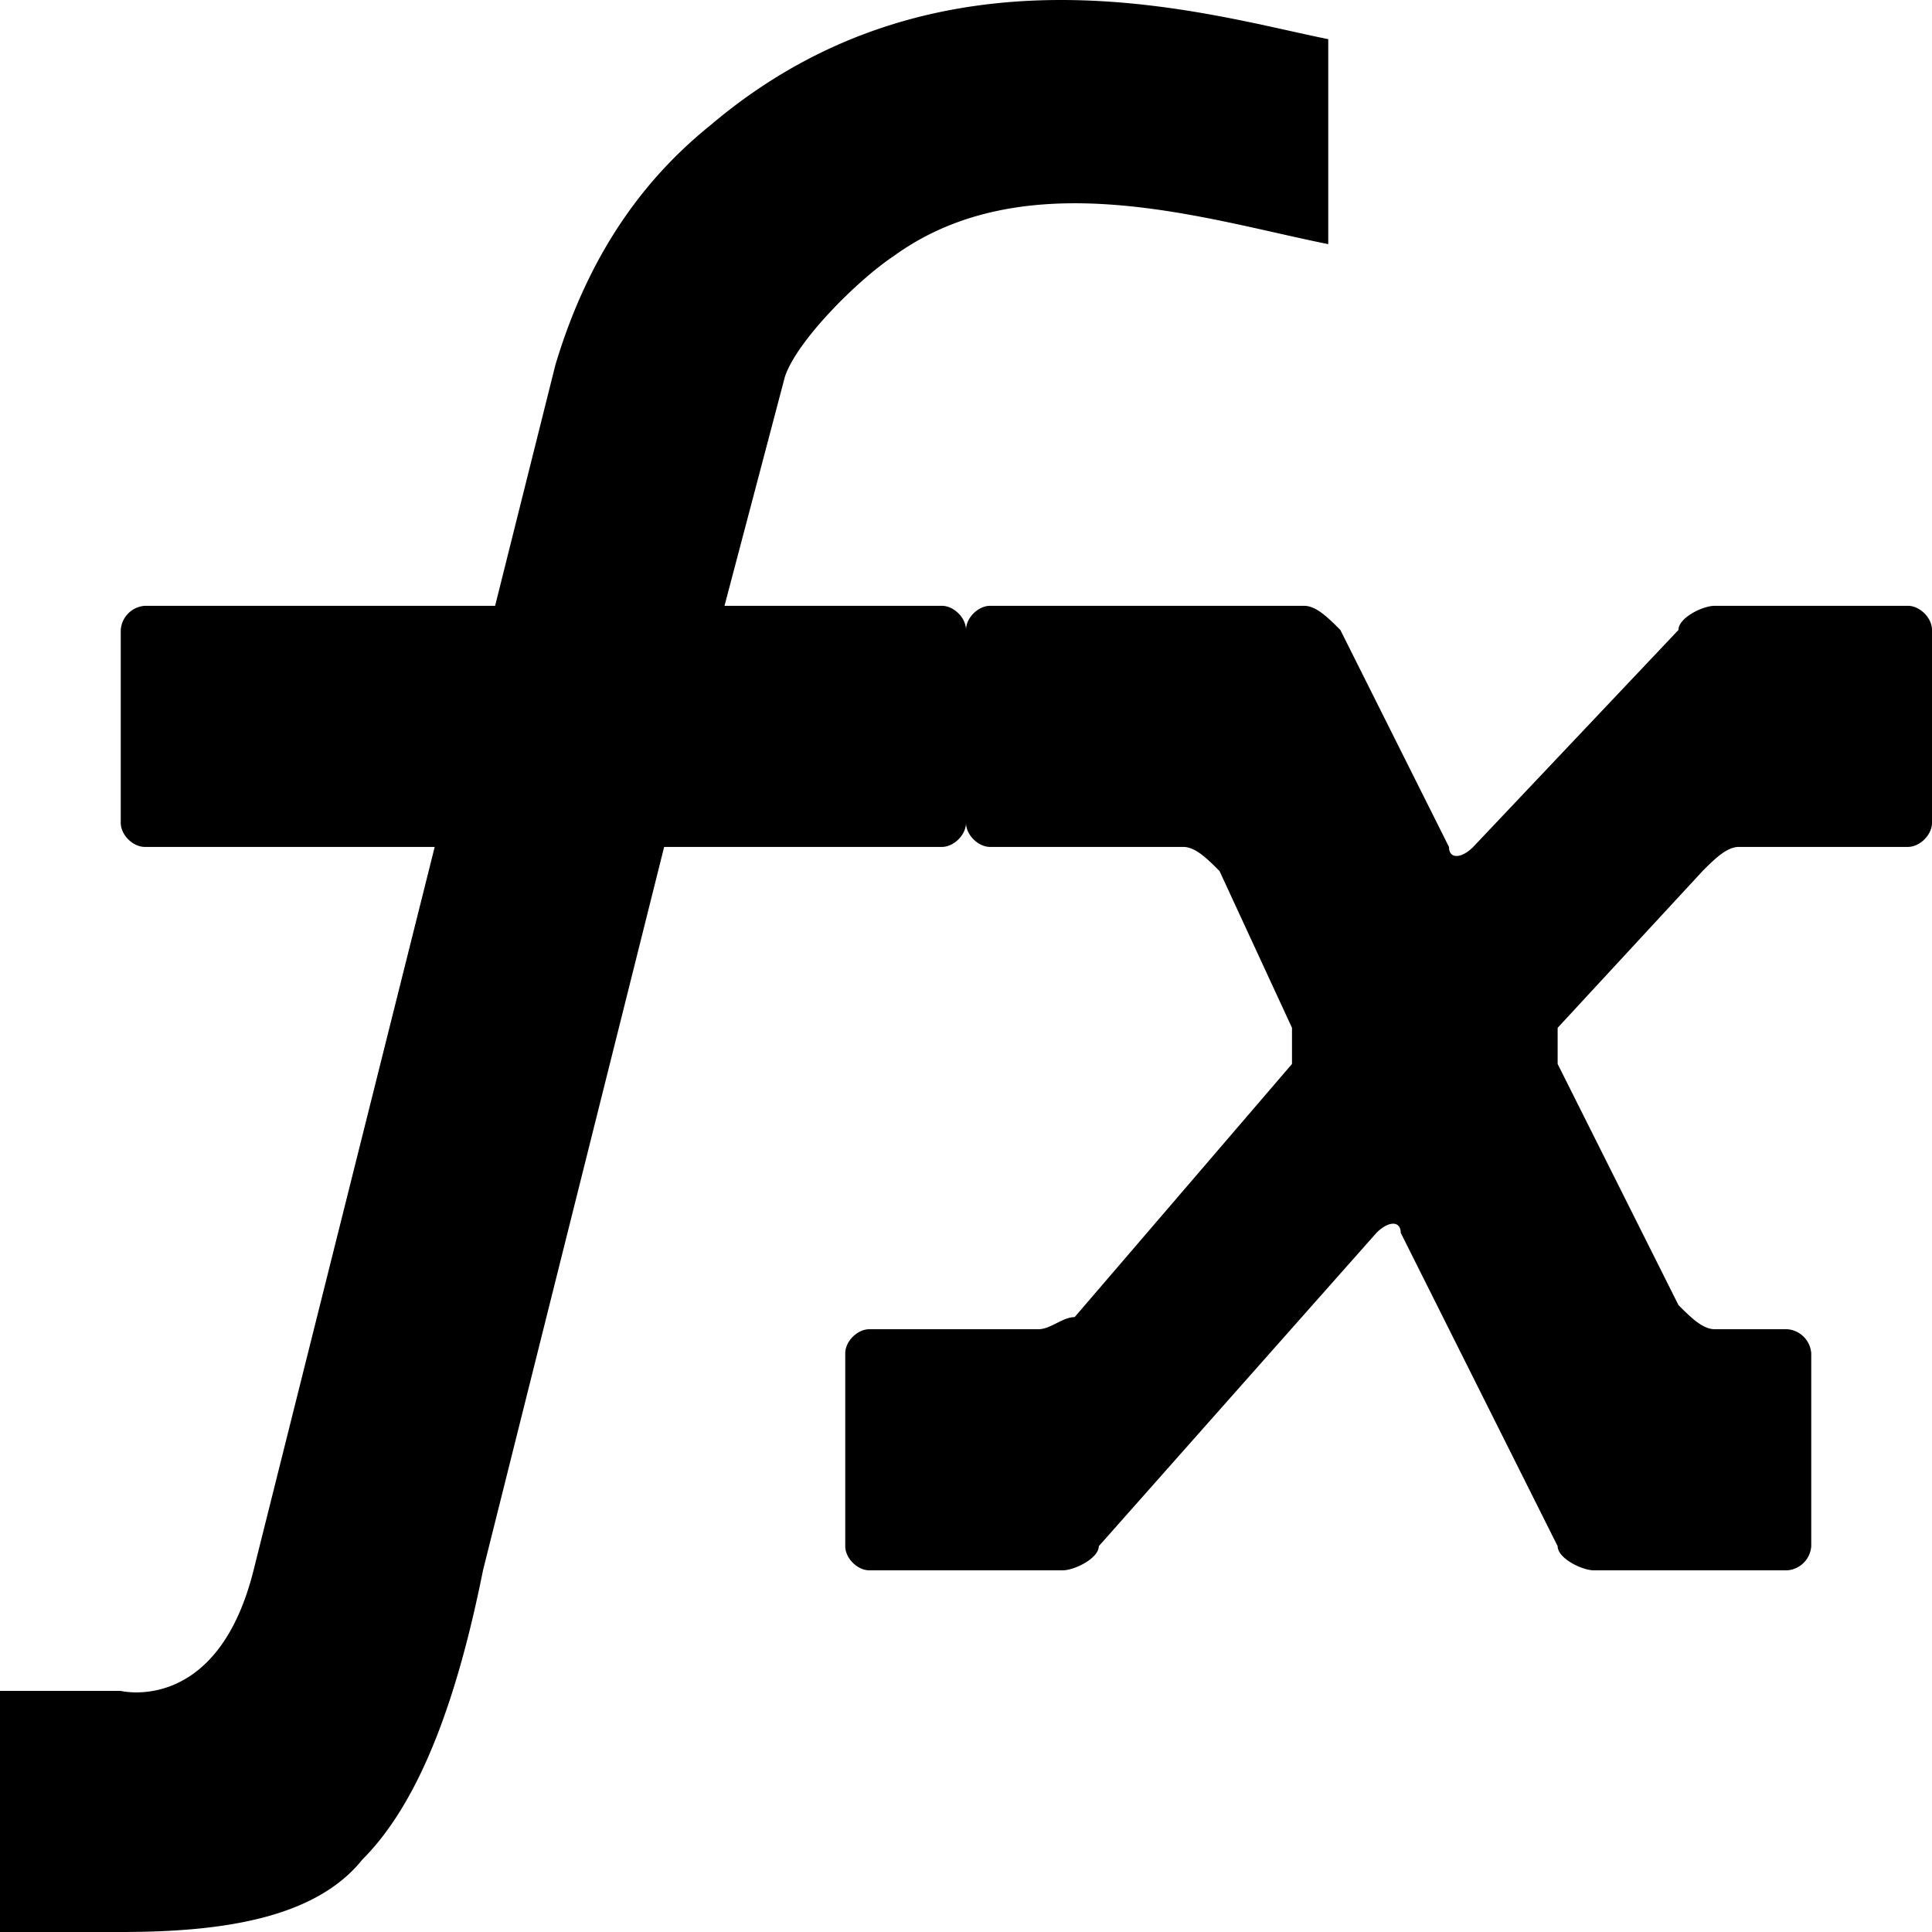 <?xml version="1.0" standalone="no"?><!DOCTYPE svg PUBLIC "-//W3C//DTD SVG 1.1//EN" "http://www.w3.org/Graphics/SVG/1.1/DTD/svg11.dtd"><svg t="1682415575656" class="icon" viewBox="0 0 1024 1024" version="1.1" xmlns="http://www.w3.org/2000/svg" p-id="8100" xmlns:xlink="http://www.w3.org/1999/xlink" width="200" height="200"><path d="M902.383 461.687c6.417-6.417 12.834-12.8 19.217-12.8h89.6c6.383 0 12.8-6.382 12.8-12.765v-102.23c0-6.417-6.417-12.8-12.8-12.8H908.8c-6.417 0-19.183 6.383-19.183 12.8L780.8 448.922c-6.383 6.348-12.8 6.348-12.8 0l-57.583-115.03c-6.417-6.417-12.8-12.8-19.217-12.8H524.8c-6.383 0-12.8 6.383-12.8 12.8v102.23c0 6.383 6.417 12.765 12.8 12.765h102.4c6.417 0 12.8 6.383 19.183 12.8l38.4 83.081v19.149l-115.2 134.178c-6.383 0-12.766 6.417-19.183 6.417h-89.6c-6.383 0-12.8 6.383-12.8 12.766v102.23c0 6.382 6.417 12.8 12.8 12.8h102.4c6.383 0 19.183-6.418 19.183-12.8L729.6 653.38c6.417-6.383 12.8-6.383 12.8 0l83.183 166.127c0 6.383 12.8 12.8 19.217 12.8h102.4a13.756 13.756 0 0 0 12.8-12.8v-102.23a13.756 13.756 0 0 0-12.8-12.765h-38.4c-6.417 0-12.8-6.417-19.183-12.8l-64.034-127.795v-19.149l76.8-83.08zM377.617 65.502C345.6 91.068 313.583 129.399 294.4 193.297l-31.983 127.795H76.8a13.756 13.756 0 0 0-12.8 12.8v102.23c0 6.383 6.383 12.765 12.8 12.765h153.6l-96.017 383.42C115.2 908.971 64 896.205 64 896.205H0V1024h64c51.2 0 102.4-6.383 128-38.332 32.017-31.949 51.2-89.463 64-153.36l96.017-383.42H499.2c6.383 0 12.8-6.383 12.8-12.766v-102.23c0-6.417-6.417-12.8-12.8-12.8H384l32.017-121.412c6.383-19.149 38.4-51.098 57.583-63.898C543.983 84.651 640 116.6 704 129.4V20.753c-64-12.766-204.8-57.48-326.383 44.715z" p-id="8101"></path></svg>
